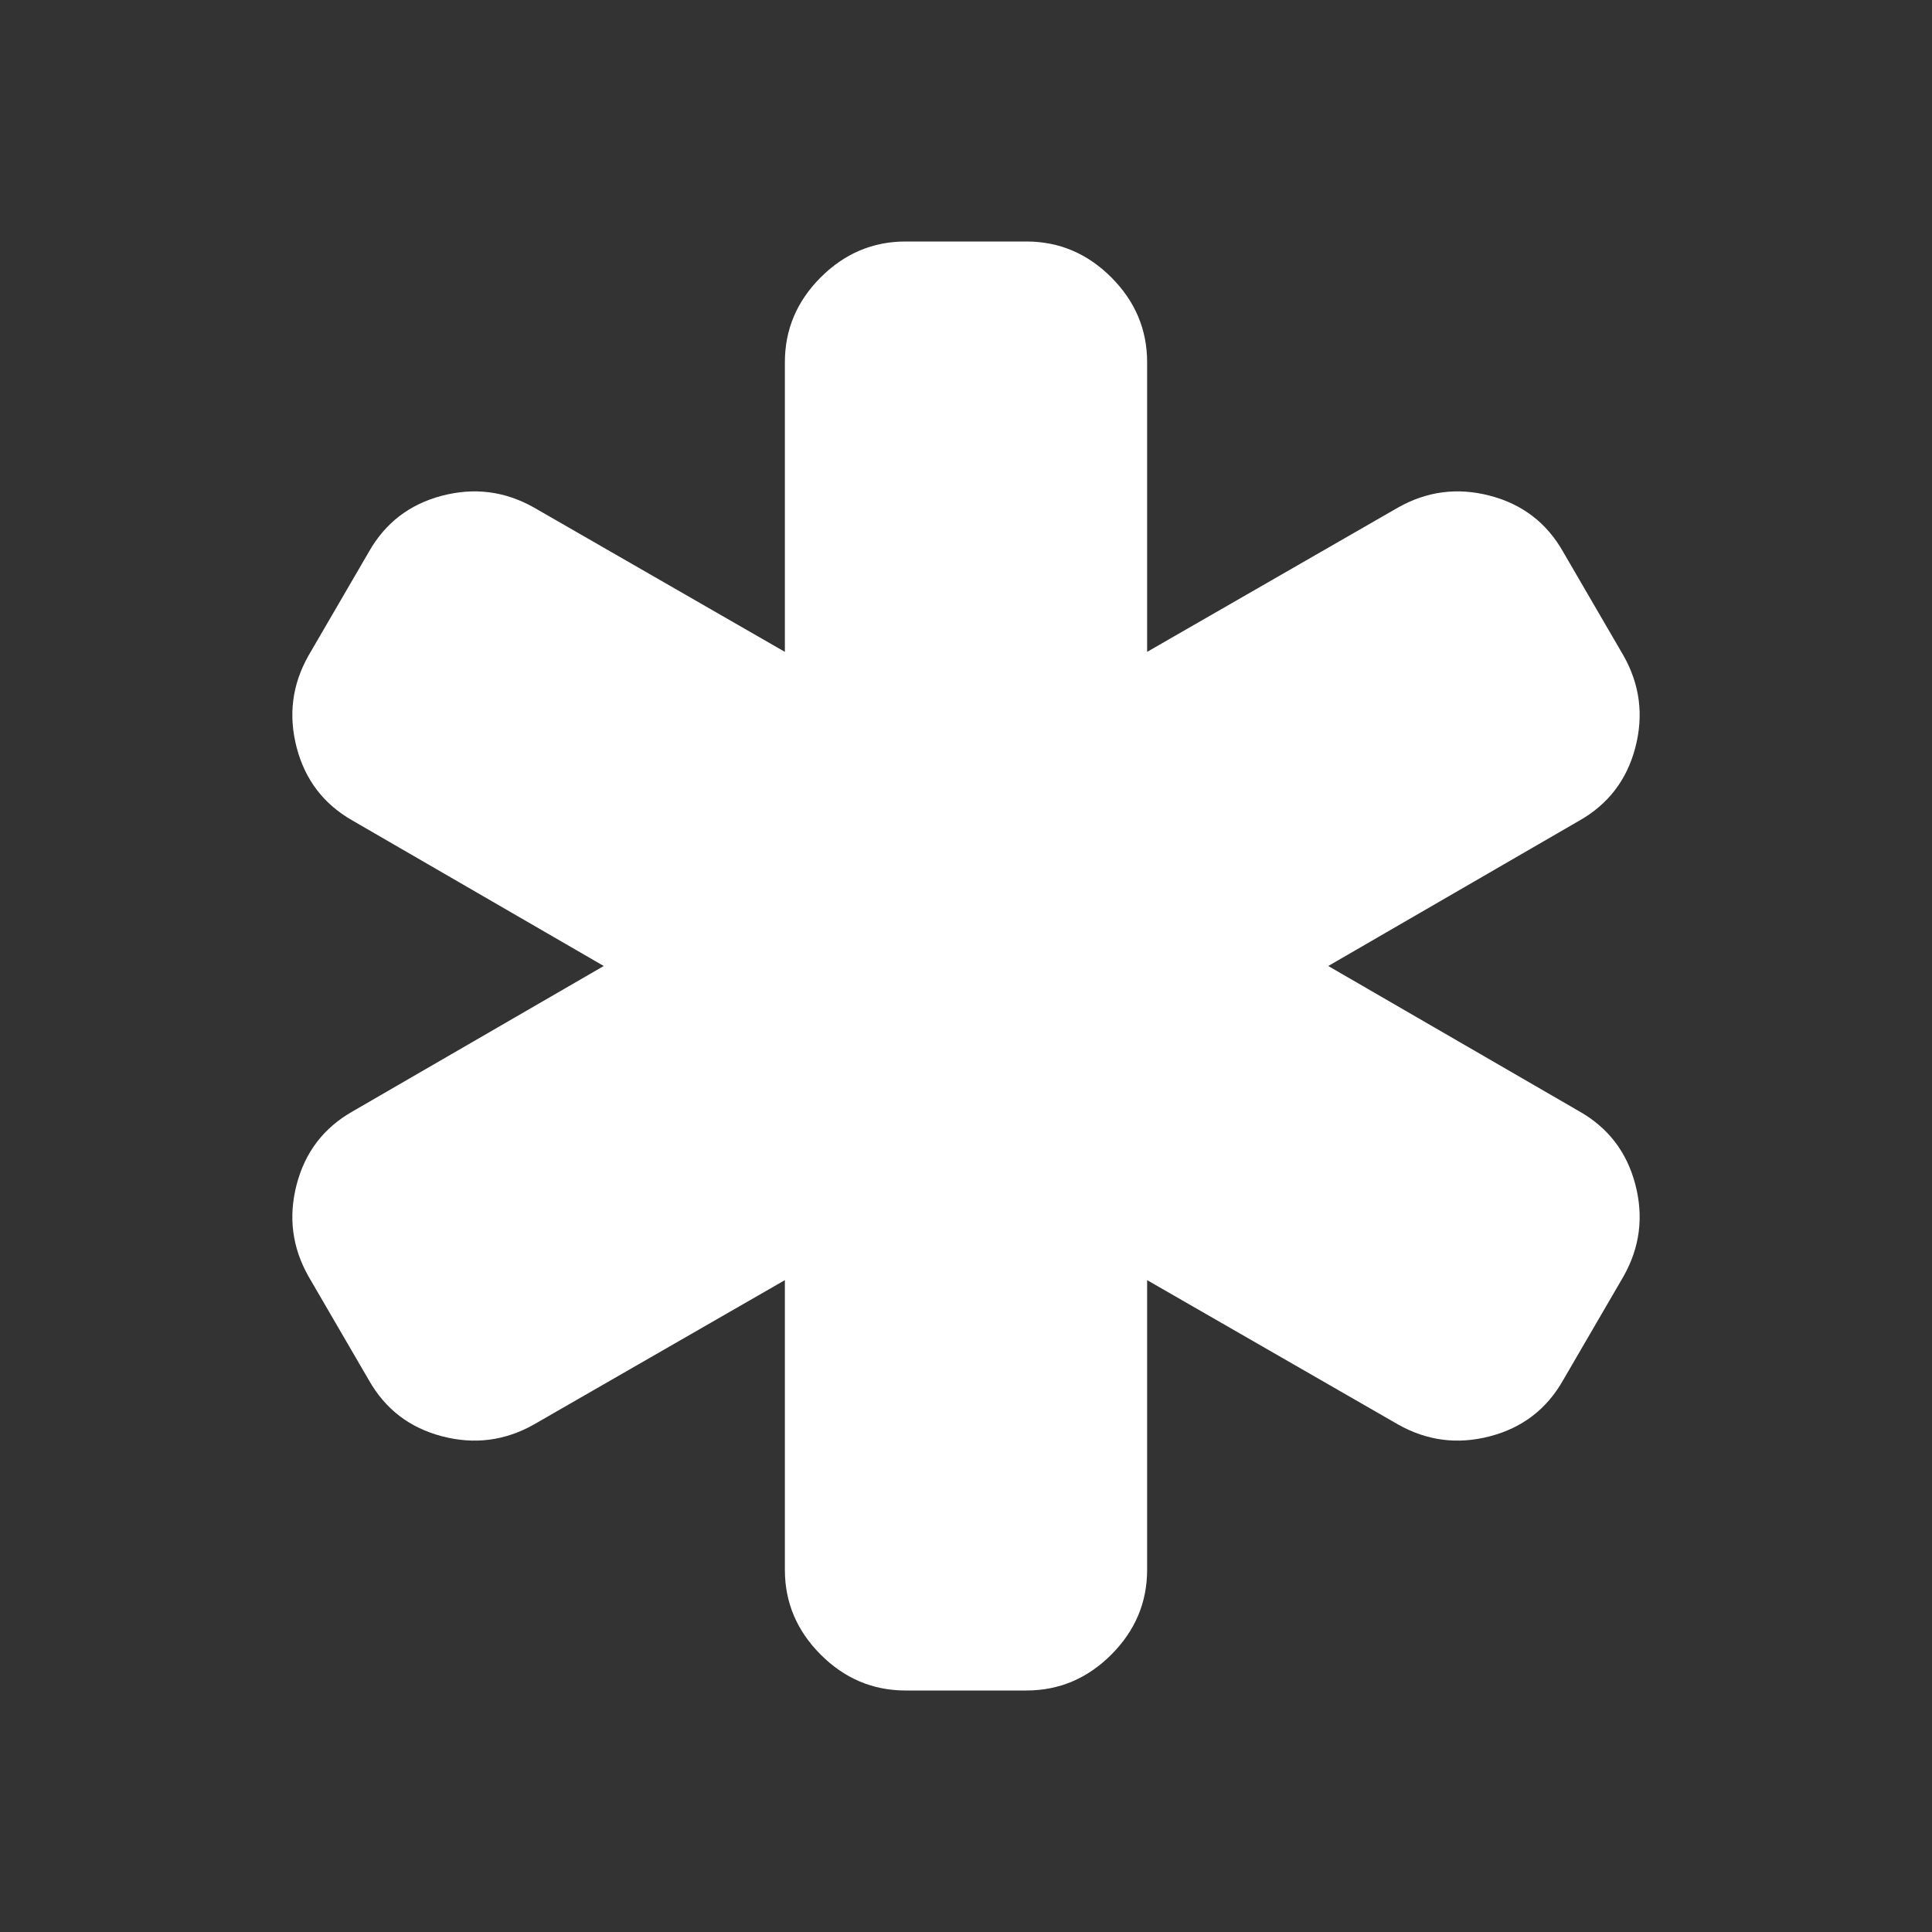 <?xml version="1.0" encoding="UTF-8"?>
<svg xmlns="http://www.w3.org/2000/svg" xmlns:xlink="http://www.w3.org/1999/xlink" width="2048" height="2048" viewBox="0 0 2048 2048" version="1.1">
<rect x="0" y="0" width="2048" height="2048" fill="#333333" stroke="none"/>
<g>
<path d="M 1674 1178 C 1704.668 1195.332 1724.5 1221.168 1733.5 1255.5 C 1742.5 1289.832 1738.332 1322.332 1721 1353 L 1657 1463 C 1639.668 1493.668 1613.832 1513.5 1579.5 1522.5 C 1545.168 1531.5 1512.668 1527.332 1482 1510 L 1216 1357 L 1216 1664 C 1216 1698.668 1203.332 1728.668 1178 1754 C 1152.668 1779.332 1122.668 1792 1088 1792 L 960 1792 C 925.332 1792 895.332 1779.332 870 1754 C 844.668 1728.668 832 1698.668 832 1664 L 832 1357 L 566 1510 C 535.332 1527.332 502.832 1531.5 468.5 1522.5 C 434.168 1513.5 408.332 1493.668 391 1463 L 327 1353 C 309.668 1322.332 305.5 1289.832 314.5 1255.5 C 323.5 1221.168 343.332 1195.332 374 1178 L 640 1024 L 374 870 C 343.332 852.668 323.5 826.832 314.5 792.5 C 305.5 758.168 309.668 725.668 327 695 L 391 585 C 408.332 554.332 434.168 534.5 468.5 525.5 C 502.832 516.5 535.332 520.668 566 538 L 832 691 L 832 384 C 832 349.332 844.668 319.332 870 294 C 895.332 268.668 925.332 256 960 256 L 1088 256 C 1122.668 256 1152.668 268.668 1178 294 C 1203.332 319.332 1216 349.332 1216 384 L 1216 691 L 1482 538 C 1512.668 520.668 1545.168 516.5 1579.5 525.5 C 1613.832 534.5 1639.668 554.332 1657 585 L 1721 695 C 1738.332 725.668 1742.5 758.168 1733.5 792.5 C 1724.5 826.832 1704.668 852.668 1674 870 L 1408 1024 Z M 1674 1178 " fill="white" />
</g>
</svg>
